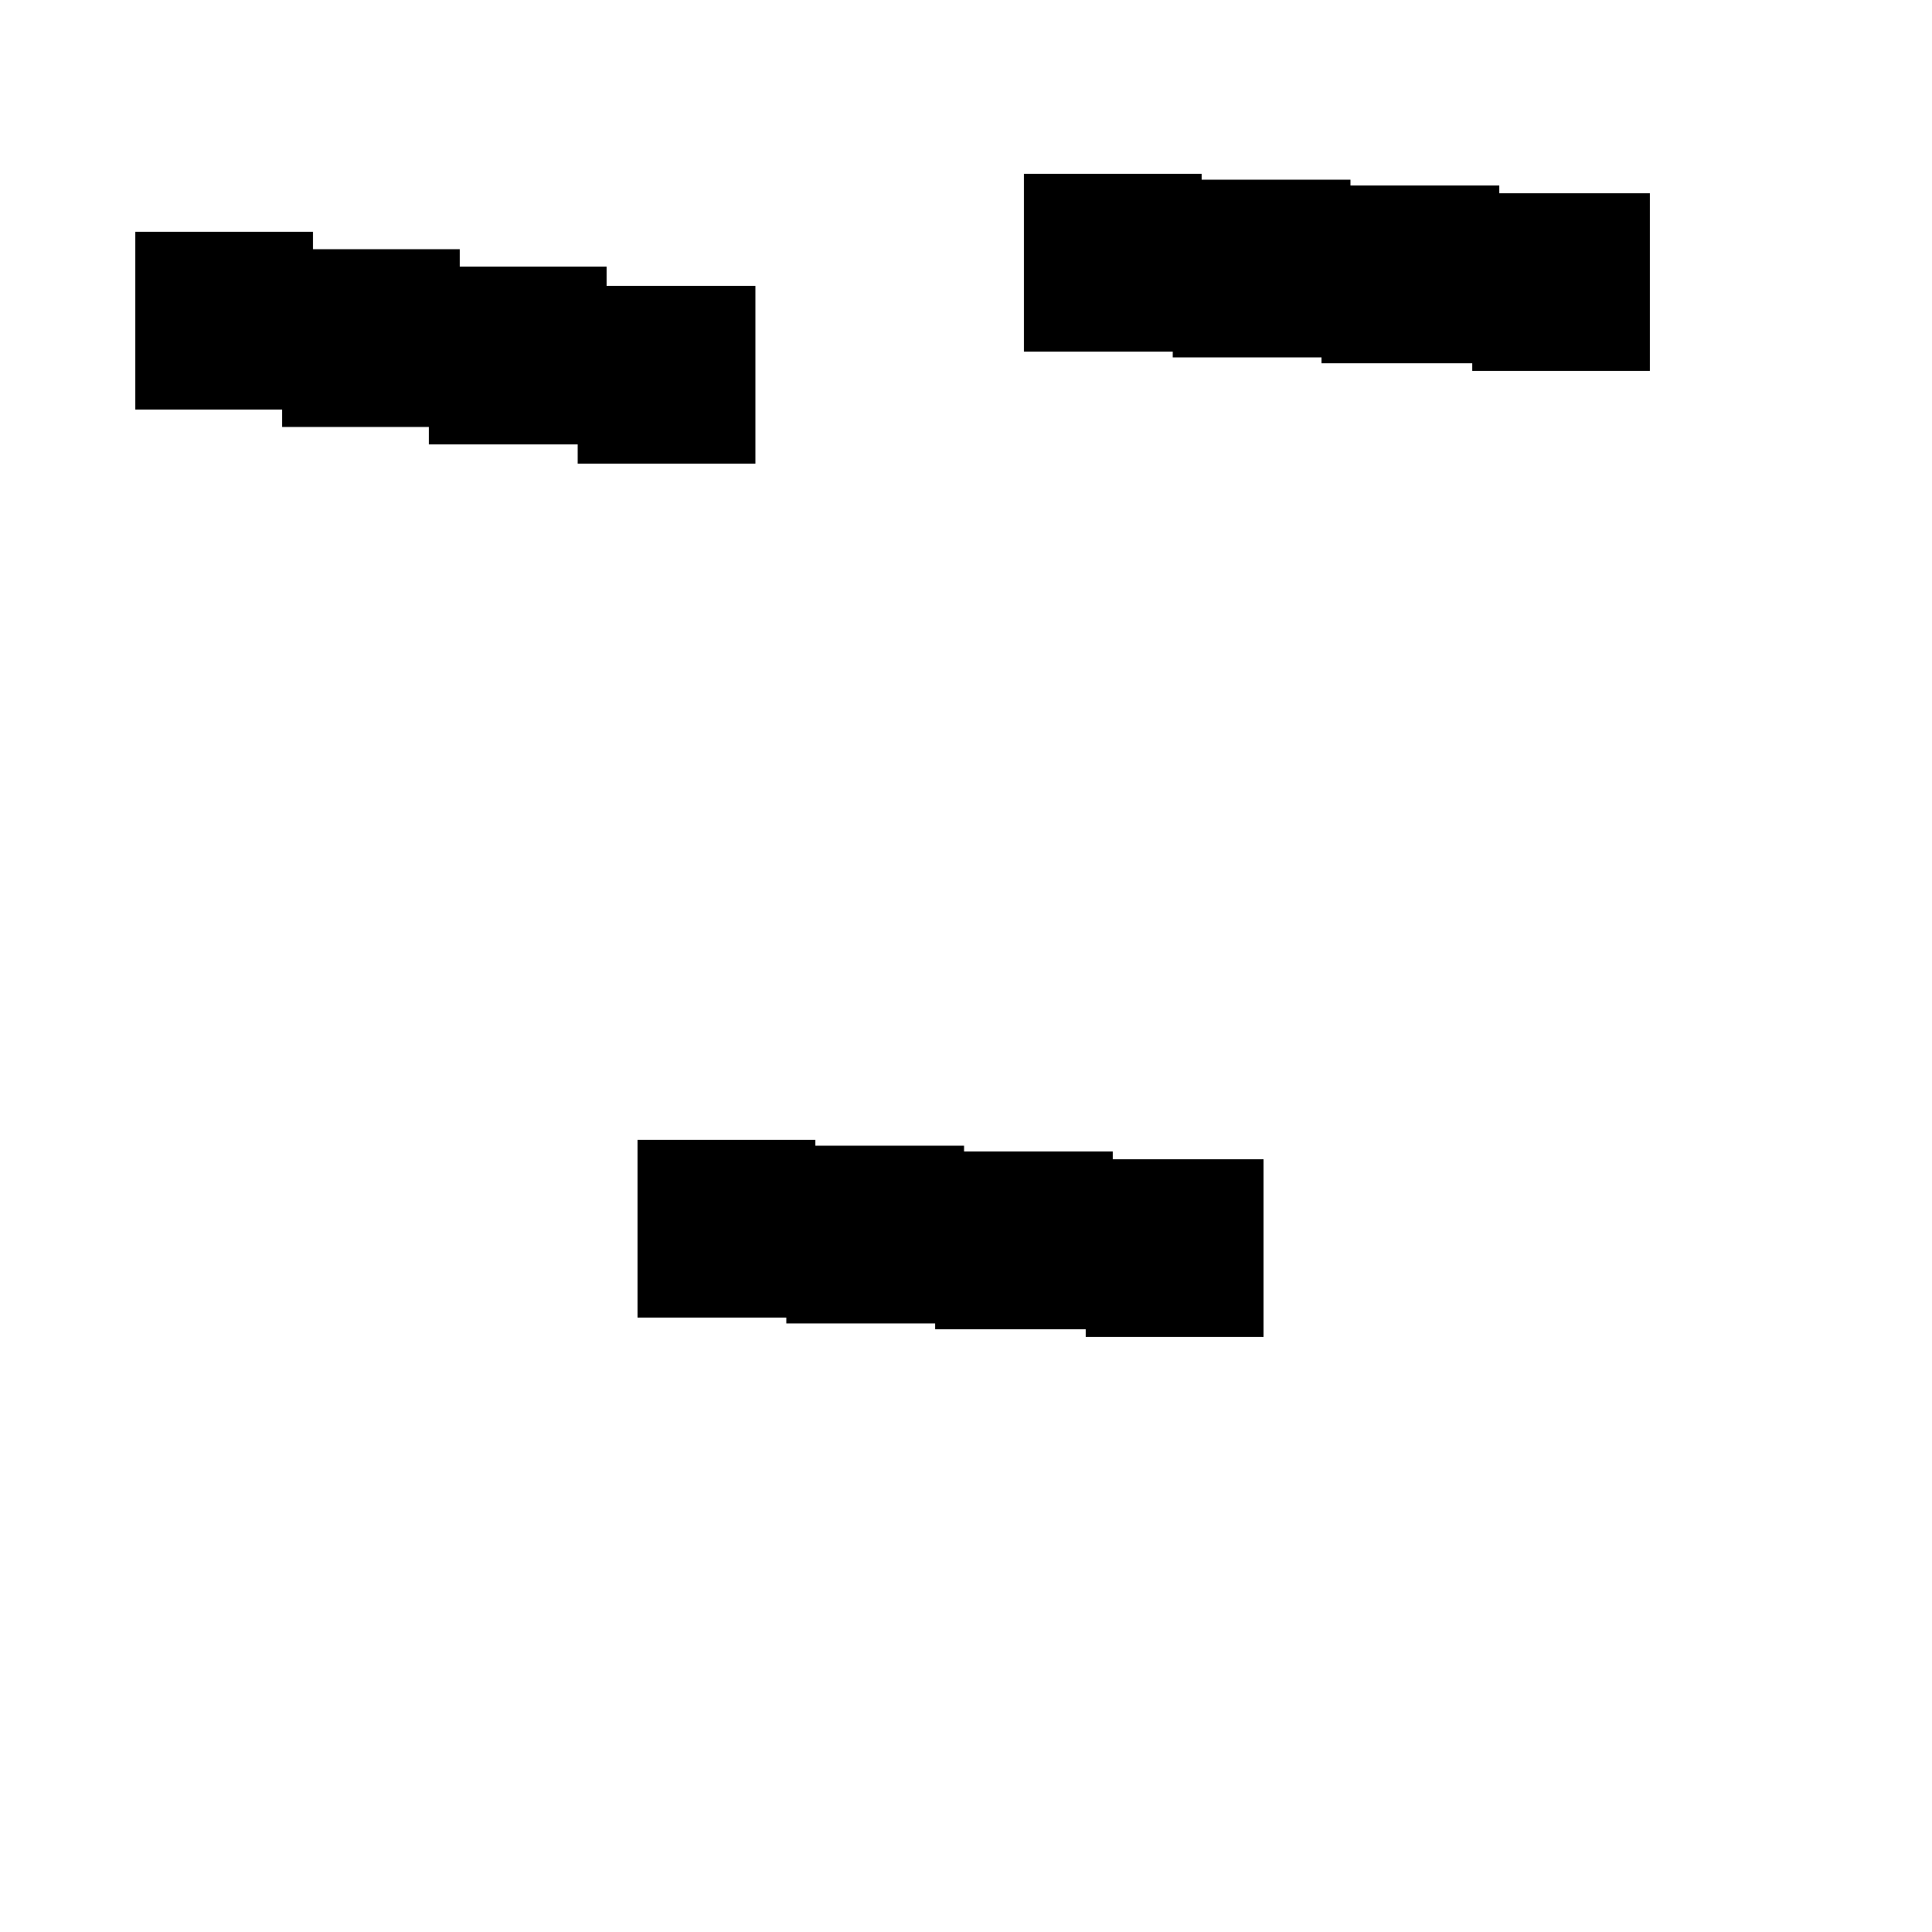 <?xml version="1.0" encoding="UTF-8"?> 
 <!DOCTYPE svg  PUBLIC '-//W3C//DTD SVG 1.1//EN' 'http://www.w3.org/Graphics/SVG/1.1/DTD/svg11.dtd'> 
 <svg version="1.1" viewBox="0 0 1000 1000" xml:space="preserve" xmlns="http://www.w3.org/2000/svg"> 
 	<path d="M 70 120 L162 120 L162 129 L238 129 L238 138 L314 138 L314 148 L391 148 L391 240 L299 240 L299 230 L222 230 L222 221 L146 221 L146 212 L70 212 z"/>
<path d="M 530 90 L622 90 L622 93 L699 93 L699 96 L776 96 L776 100 L854 100 L854 192 L762 192 L762 188 L684 188 L684 185 L607 185 L607 182 L530 182 z"/>
<path d="M 330 590 L422 590 L422 593 L499 593 L499 596 L576 596 L576 600 L654 600 L654 692 L562 692 L562 688 L484 688 L484 685 L407 685 L407 682 L330 682 z"/>

 </svg>
